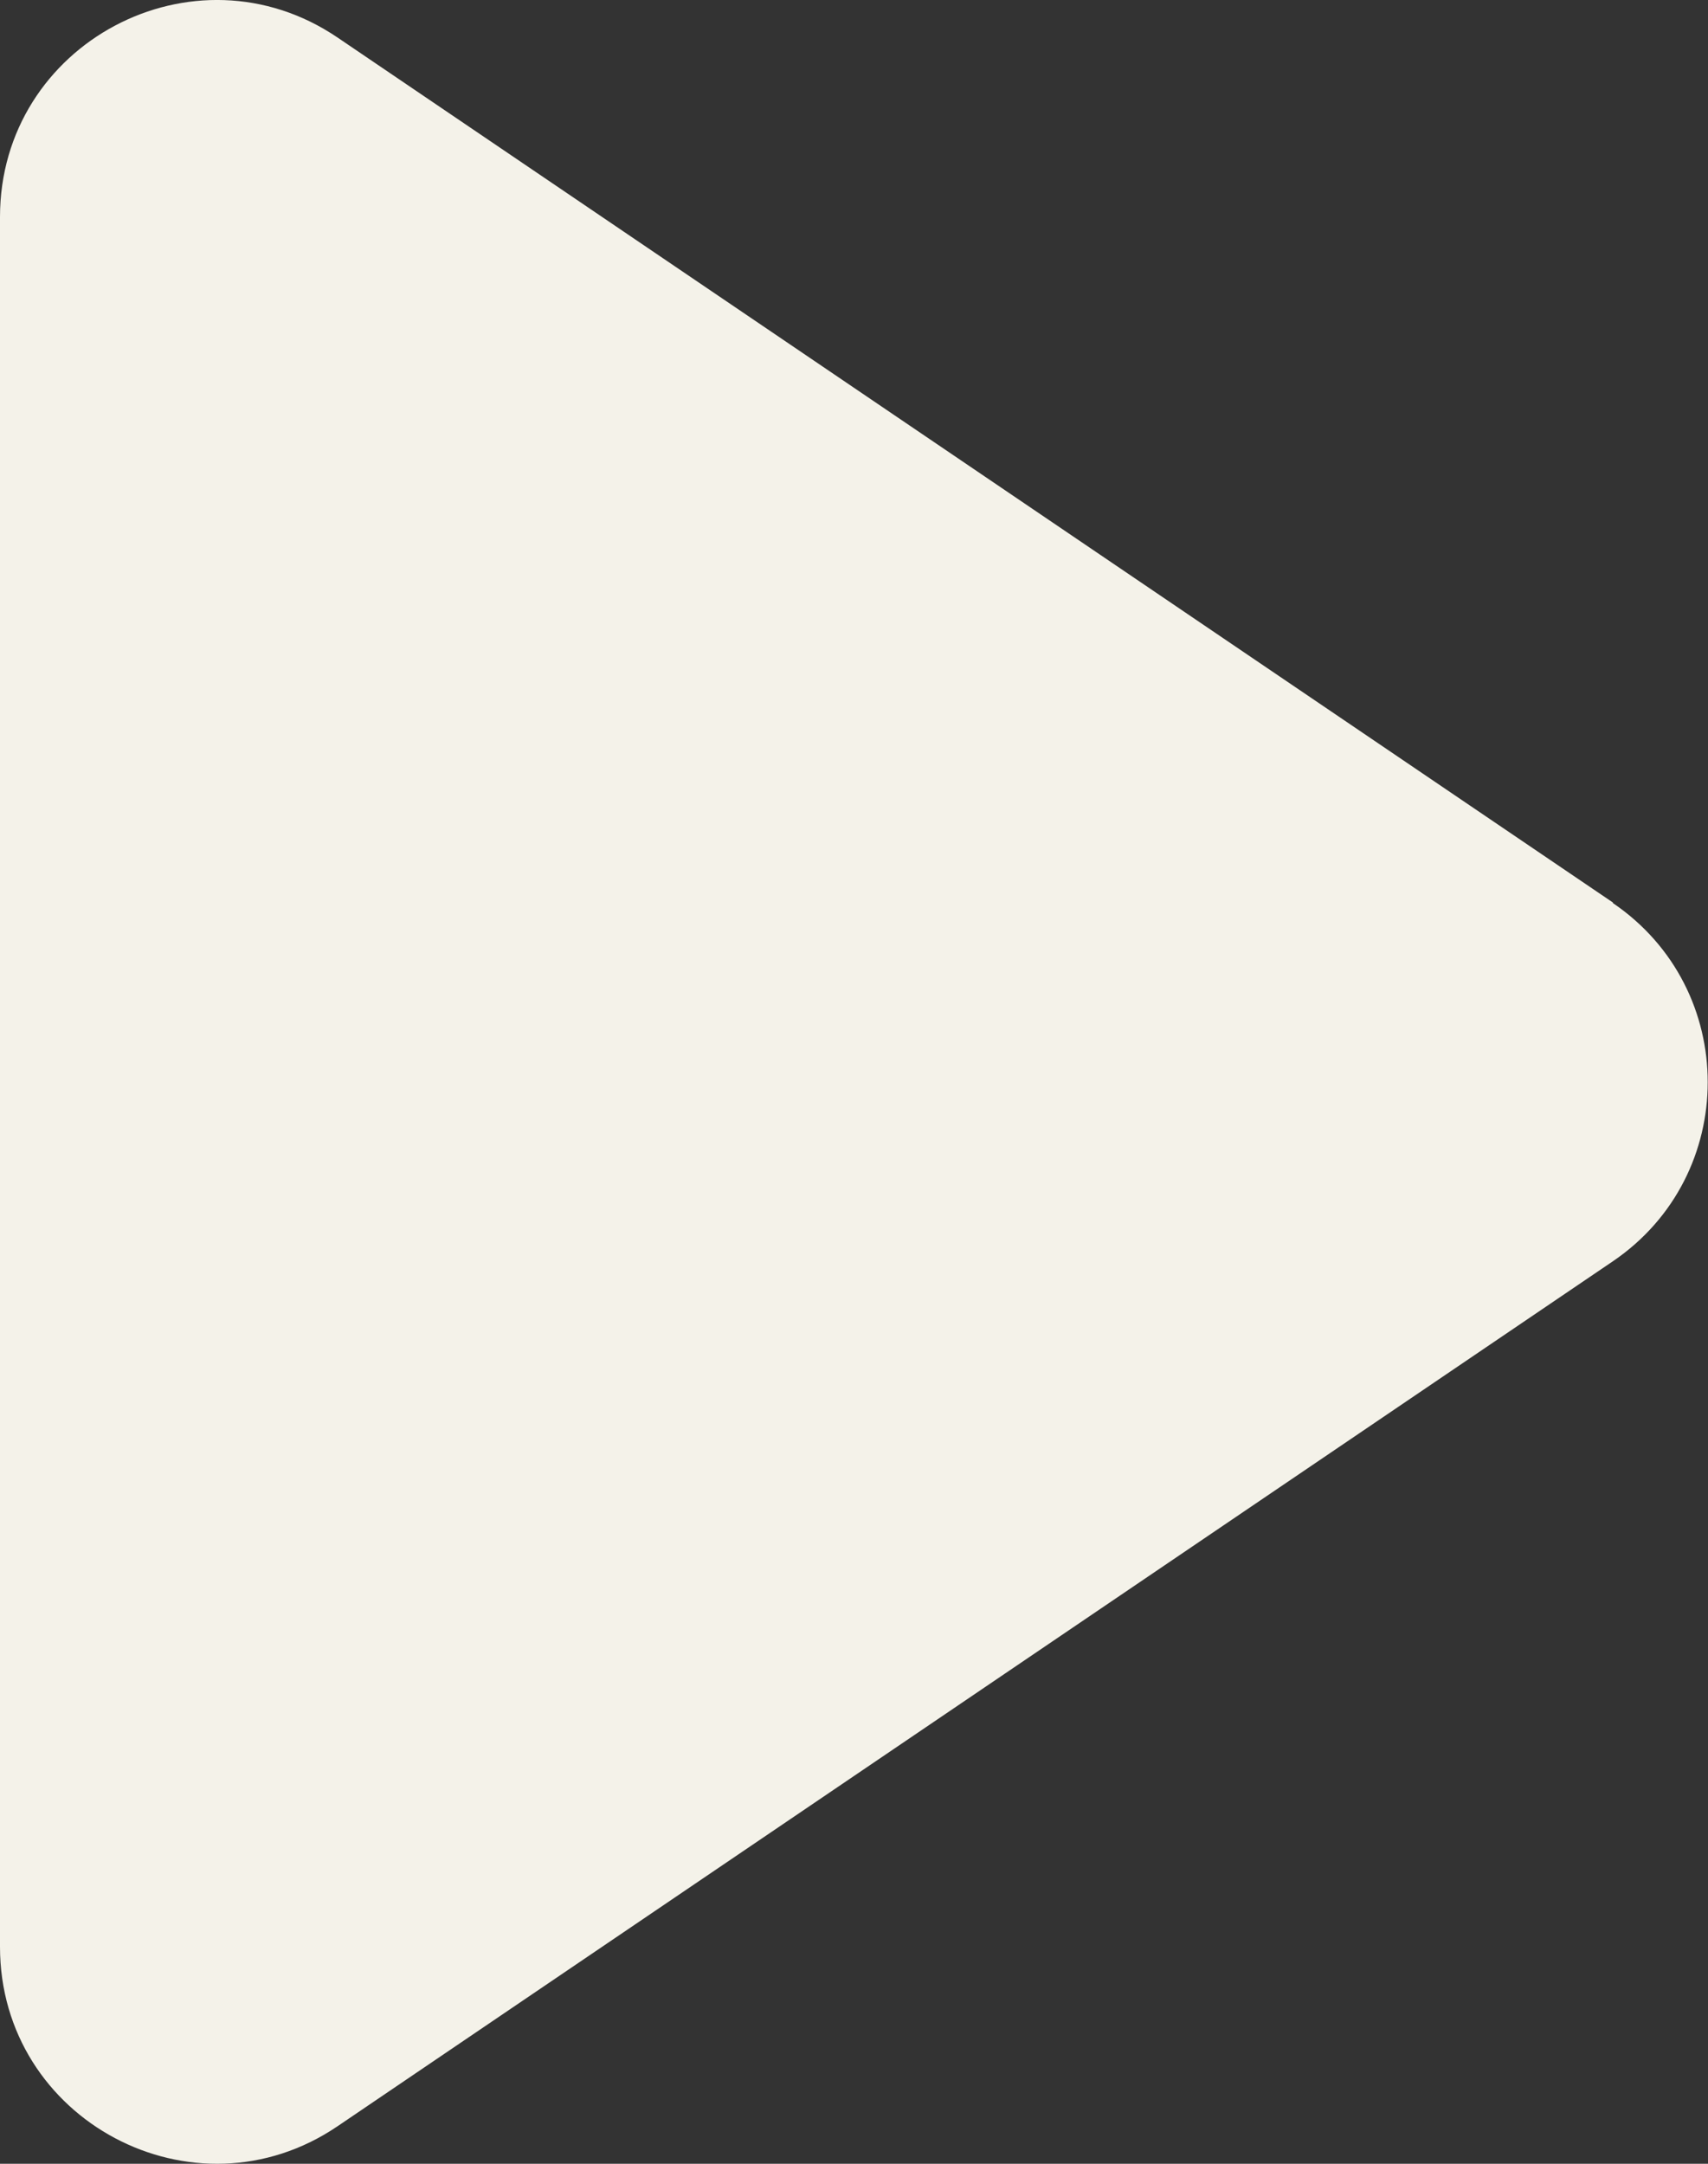 <?xml version="1.0" encoding="UTF-8"?>
<svg id="_レイヤー_2" data-name="レイヤー 2" xmlns="http://www.w3.org/2000/svg" viewBox="0 0 30 38">
  <rect x="0" y="0" width="30" height="38" fill="#333333" stroke="none"/>
  <defs>
    <style>
      .cls-1 {
        fill: #f4f2e9;
        stroke-width: 0px;
      }
    </style>
  </defs>
  <g id="shops">
    <g id="controll">
      <path class="cls-1" d="M28.33,15.85L5.93.66C3.41-1.05,0,.76,0,3.81v30.38c0,3.05,3.41,4.86,5.93,3.15l22.4-15.19c2.22-1.51,2.22-4.78,0-6.29Z"/>
    </g>
  </g>
</svg>